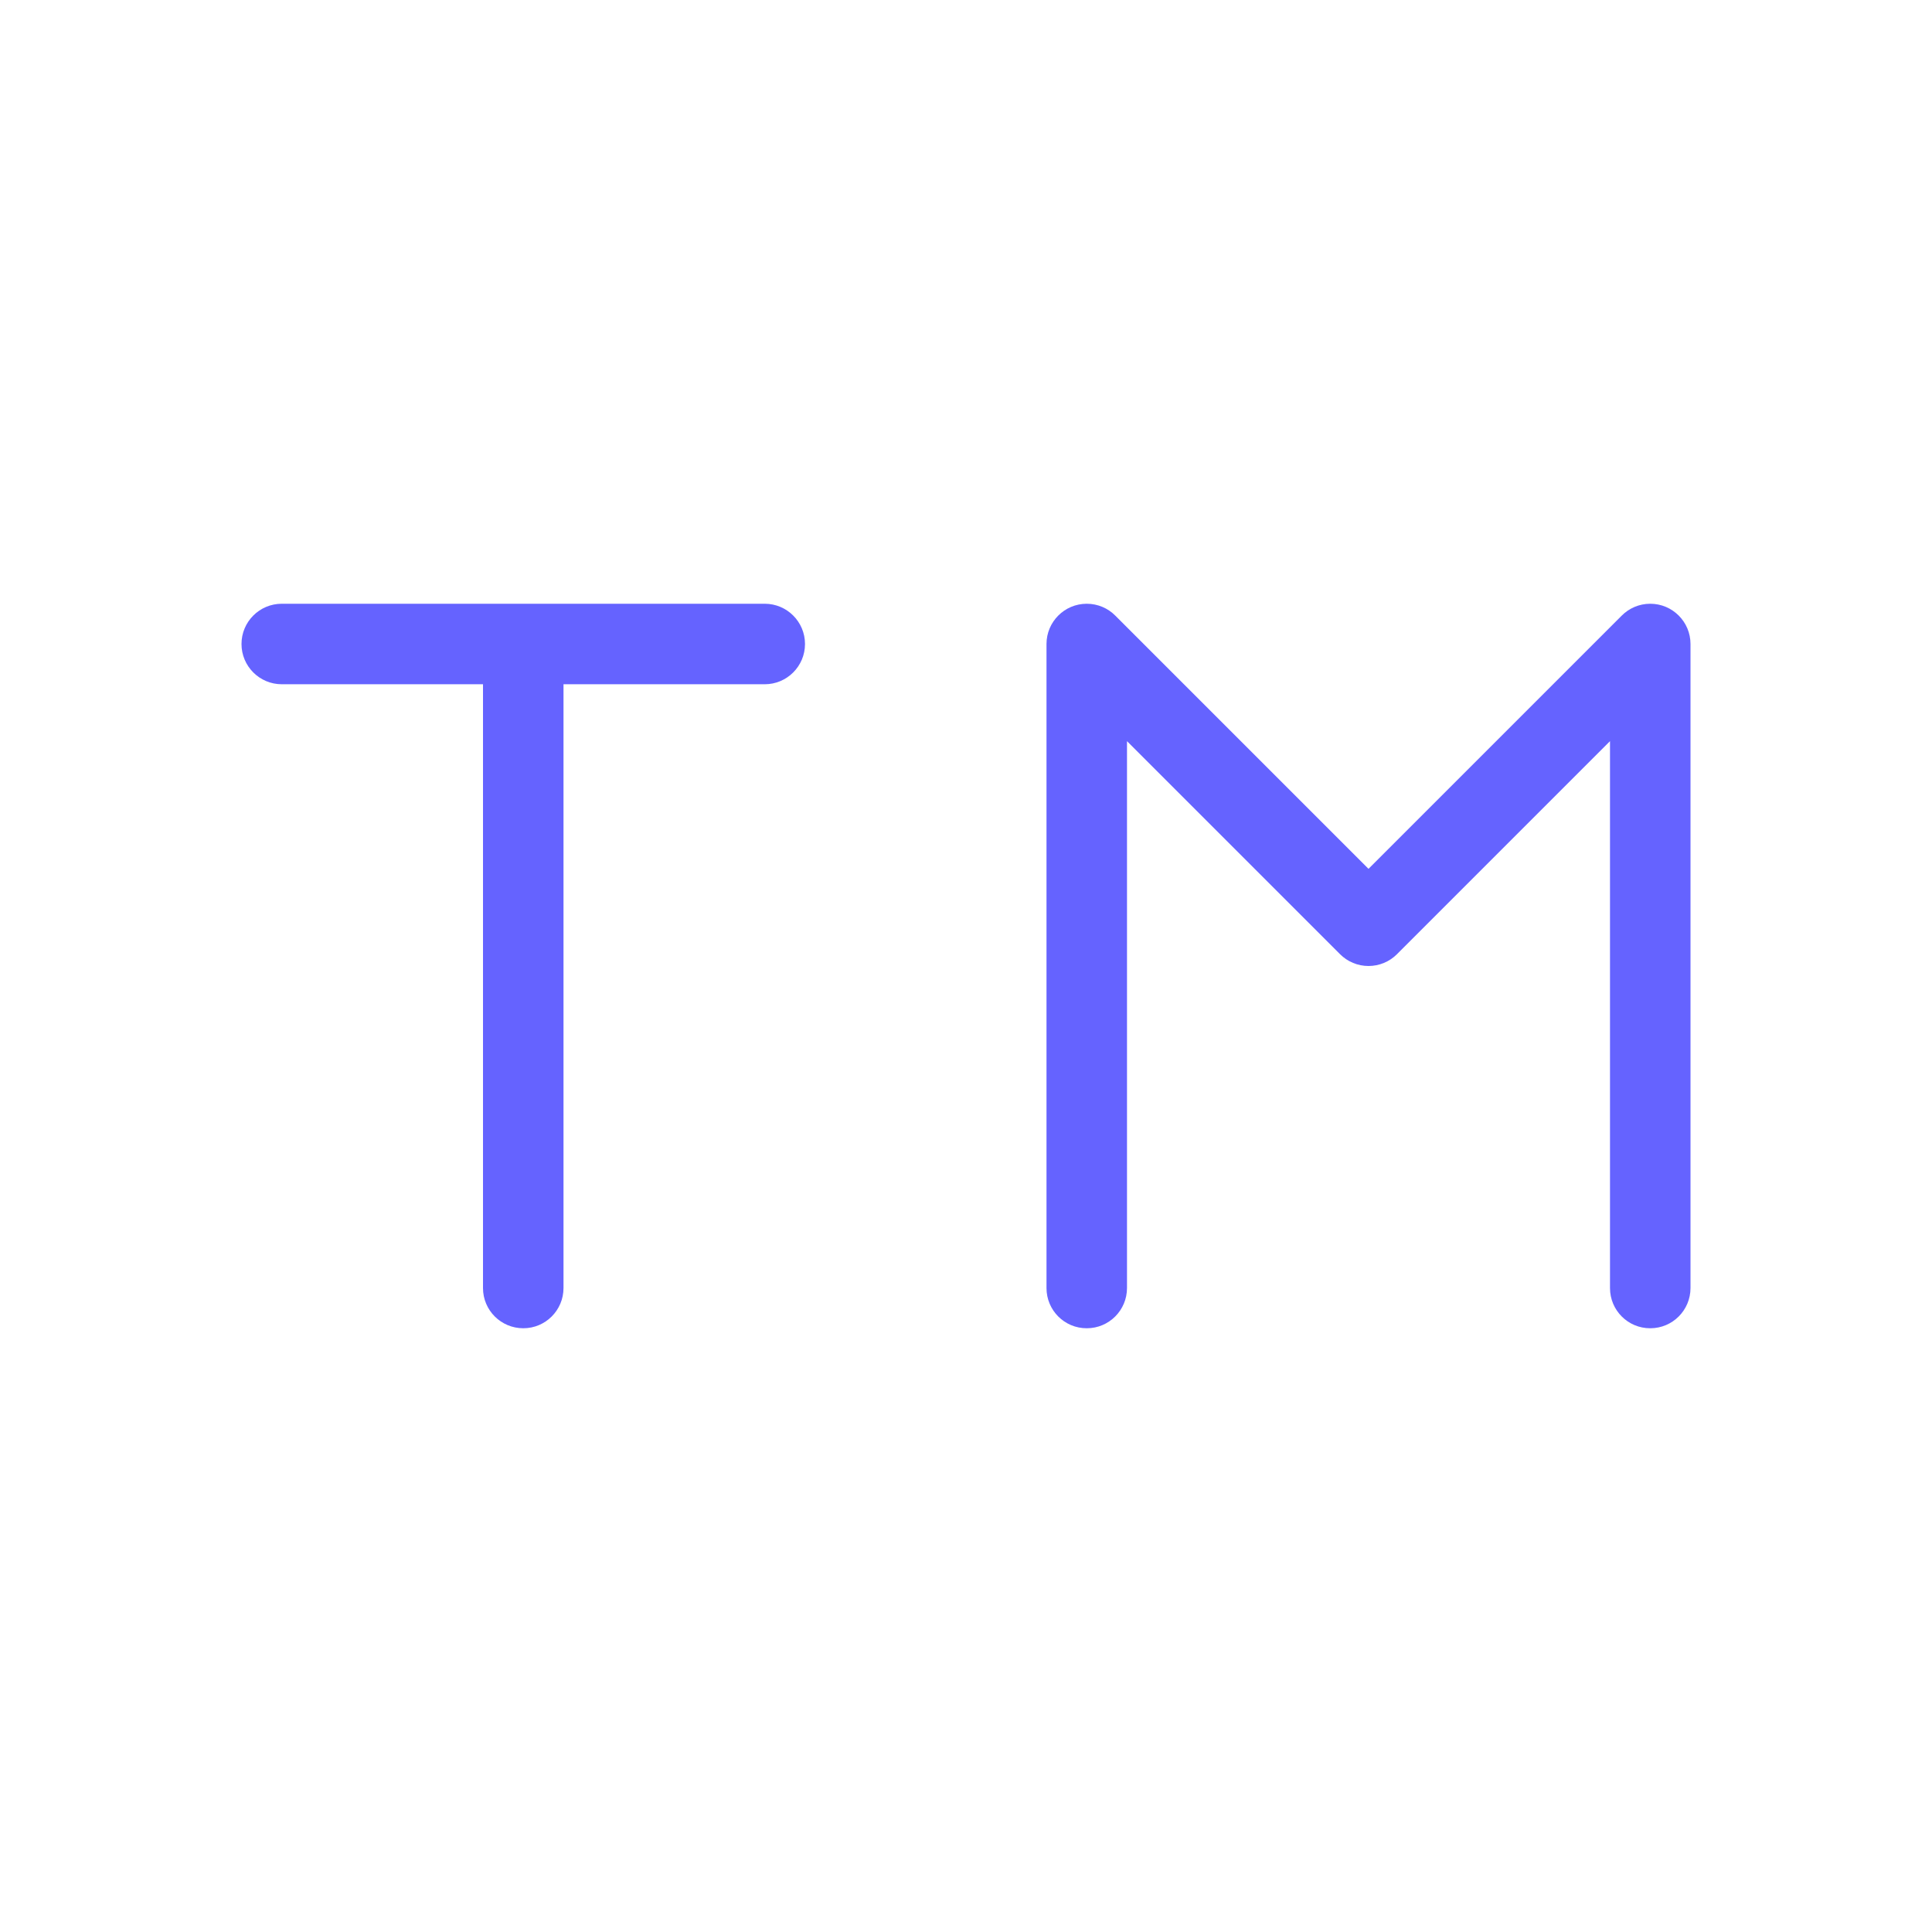 <svg xmlns="http://www.w3.org/2000/svg" enable-background="new 0 0 24 24" viewBox="0 0 24 24"><path fill="#6563ff" d="M9.5,7.5h-6C3.224,7.5,3,7.724,3,8s0.224,0.5,0.5,0.5H6V16c0,0,0,0,0,0.001C6,16.277,6.224,16.5,6.5,16.5c0,0,0,0,0.001,0C6.777,16.5,7,16.276,7,16V8.5h2.5C9.776,8.5,10,8.276,10,8S9.776,7.5,9.5,7.5z M20.5,7.5c-0.138,0-0.263,0.056-0.354,0.147L17,10.793l-3.146-3.146C13.764,7.556,13.638,7.5,13.5,7.5C13.224,7.5,13,7.724,13,8v8c0,0,0,0,0,0.001c0,0.276,0.224,0.5,0.5,0.499c0,0,0,0,0.001,0C13.777,16.5,14,16.276,14,16V9.207l2.646,2.646C16.74,11.947,16.867,12,17,12c0.133,0,0.26-0.053,0.353-0.146L20,9.207V16c0,0,0,0,0,0.001c0,0.276,0.224,0.5,0.5,0.499c0,0,0,0,0.001,0C20.777,16.5,21,16.276,21,16V8C21,7.724,20.776,7.5,20.5,7.5z"/></svg>
